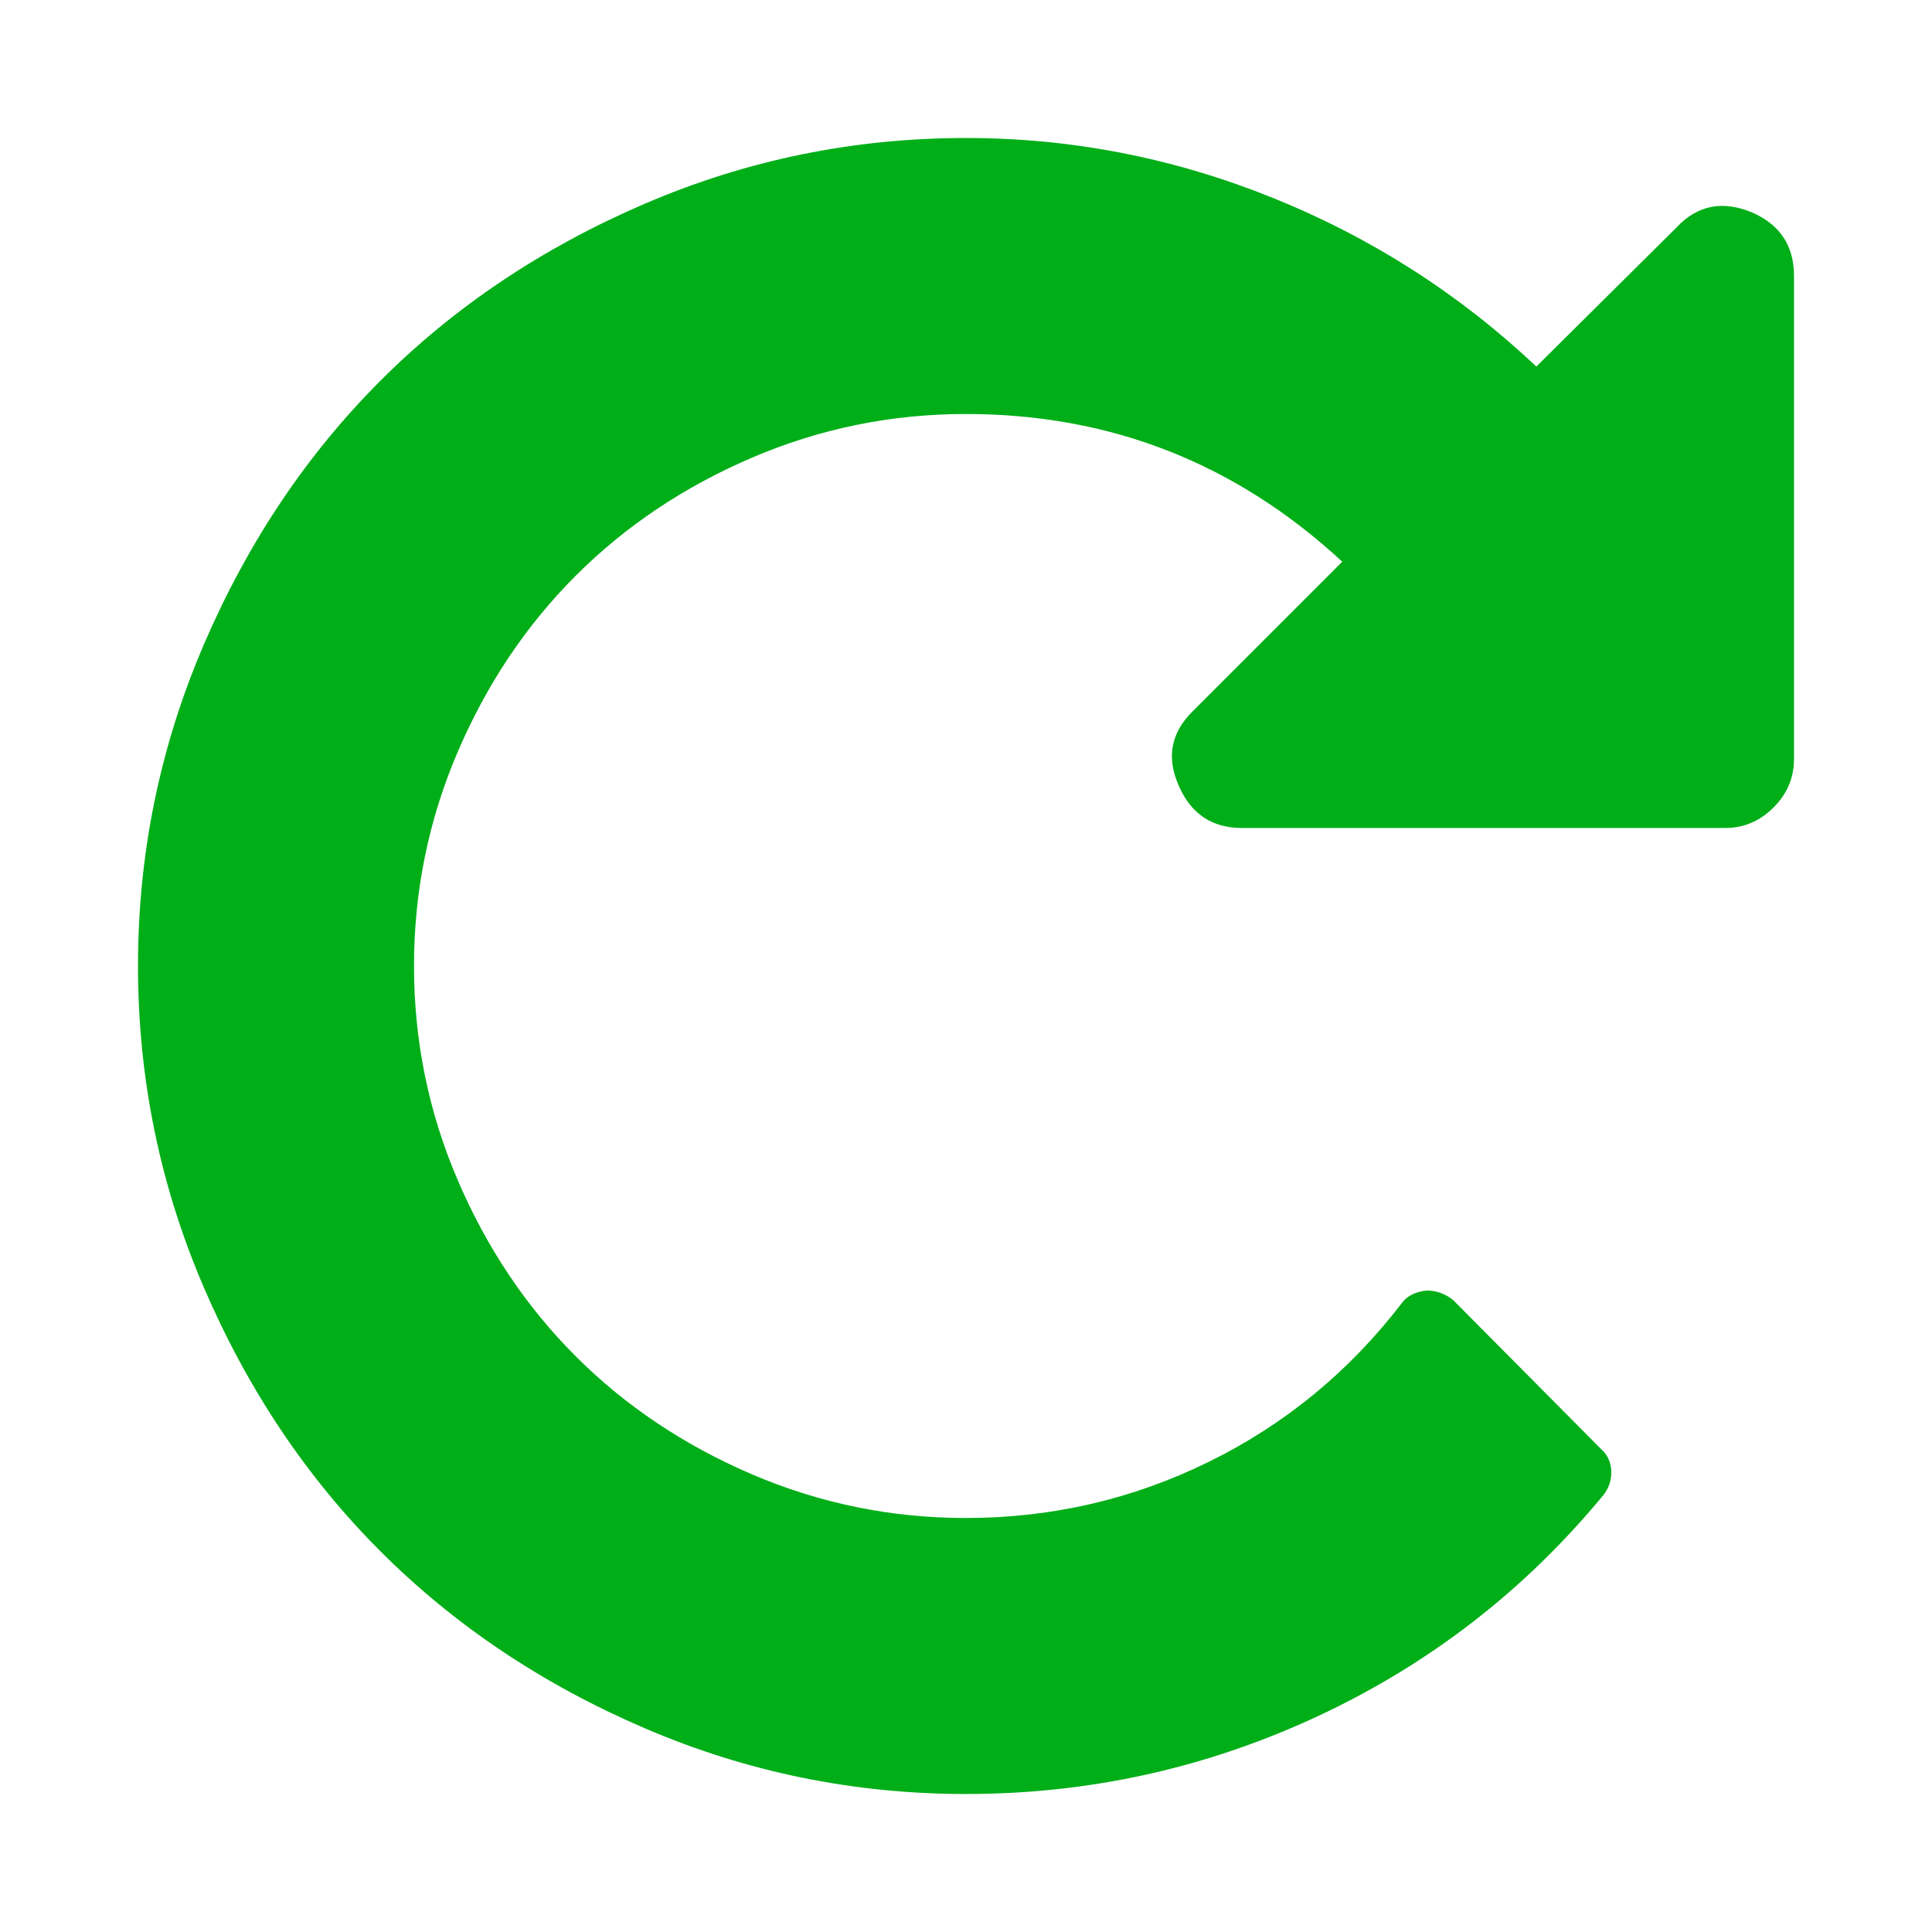<?xml version="1.0" encoding="utf-8"?>
<!-- Generator: Adobe Illustrator 21.1.0, SVG Export Plug-In . SVG Version: 6.00 Build 0)  -->
<svg version="1.1" id="Layer_1" xmlns="http://www.w3.org/2000/svg" xmlns:xlink="http://www.w3.org/1999/xlink" x="0px" y="0px"
	 viewBox="0 0 1792 1792" style="enable-background:new 0 0 1792 1792;" xml:space="preserve">
<style type="text/css">
	.st0{fill:#00AE18;}
</style>
<path class="st0" d="M1664,256v448c0,17.3-6.3,32.3-19,45s-27.7,19-45,19h-448c-28,0-47.7-13.3-59-40c-11.3-26-6.7-49,14-69l138-138
	c-98.7-91.3-215-137-349-137c-69.3,0-135.5,13.5-198.5,40.5S580,488,534,534s-82.5,100.5-109.5,163.5S384,826.7,384,896
	s13.5,135.5,40.5,198.5S488,1212,534,1258s100.5,82.5,163.5,109.5S826.7,1408,896,1408c79.3,0,154.3-17.3,225-52s130.3-83.7,179-147
	c4.7-6.7,12.3-10.7,23-12c9.3,0,17.7,3,25,9l137,138c6,5.3,9.2,12.2,9.5,20.5s-2.2,15.8-7.5,22.5c-72.7,88-160.7,156.2-264,204.5
	s-212.3,72.5-327,72.5c-104,0-203.3-20.3-298-61s-176.3-95.3-245-164s-123.3-150.3-164-245s-61-194-61-298s20.3-203.3,61-298
	s95.3-176.3,164-245s150.3-123.3,245-164s194-61,298-61c98,0,192.8,18.5,284.5,55.5S1353.7,272.7,1425,340l130-129
	c19.3-20.7,42.7-25.3,70-14C1651,208.3,1664,228,1664,256z"/>
</svg>
